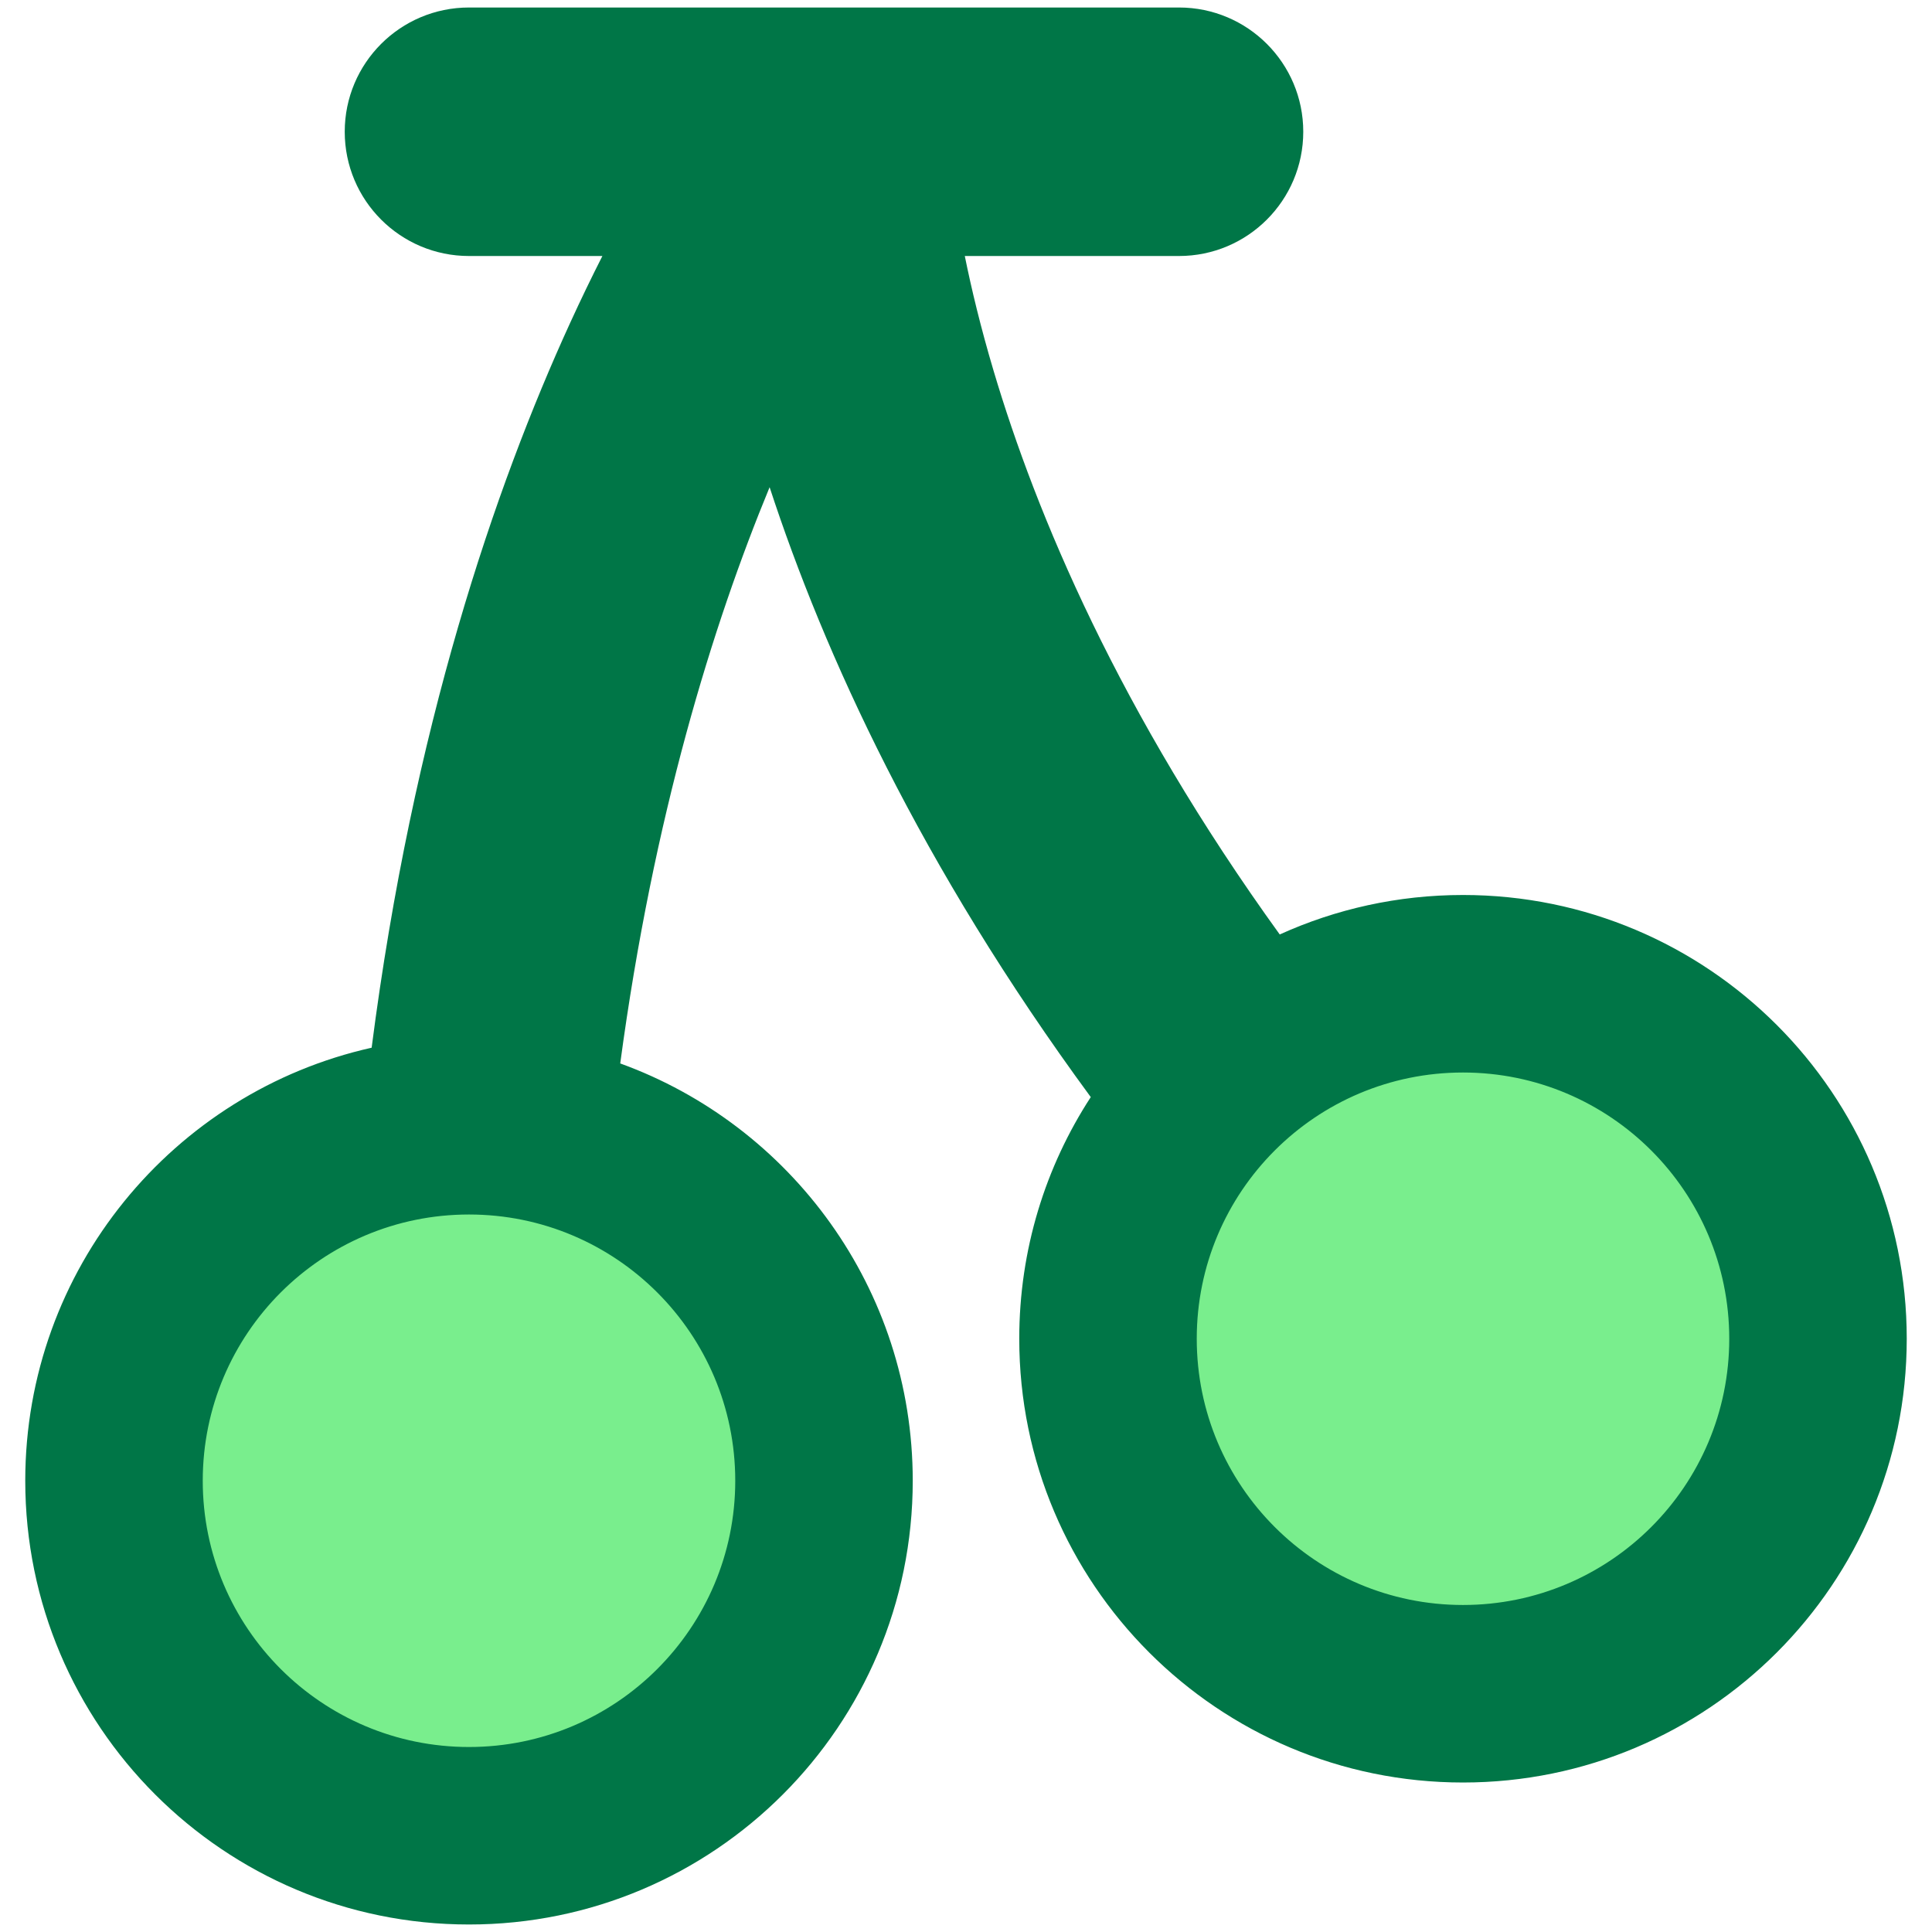 <svg width="69" height="69" viewBox="0 0 69 69" fill="none" xmlns="http://www.w3.org/2000/svg">
<path fill-rule="evenodd" clip-rule="evenodd" d="M52.25 60.491C59.252 60.491 64.929 54.815 64.929 47.812C64.929 40.81 59.252 35.134 52.25 35.134C45.248 35.134 39.571 40.81 39.571 47.812C39.571 54.815 45.248 60.491 52.25 60.491ZM16.75 65.562C23.752 65.562 29.429 59.886 29.429 52.884C29.429 45.882 23.752 40.205 16.75 40.205C9.748 40.205 4.071 45.882 4.071 52.884C4.071 59.886 9.748 65.562 16.75 65.562Z" fill="#79EE8D"/>
<path fill-rule="evenodd" clip-rule="evenodd" d="M12.312 4.705C12.312 2.255 14.299 0.268 16.75 0.268H42.107C44.558 0.268 46.545 2.255 46.545 4.705C46.545 7.156 44.558 9.143 42.107 9.143H34.457C34.694 10.314 35.024 11.691 35.486 13.245C37.005 18.357 39.956 25.413 45.705 33.374C47.7 32.469 49.916 31.964 52.25 31.964C61.003 31.964 68.098 39.06 68.098 47.812C68.098 56.565 61.003 63.661 52.25 63.661C43.497 63.661 36.402 56.565 36.402 47.812C36.402 44.629 37.34 41.665 38.956 39.182C32.867 30.894 29.426 23.329 27.486 17.4C25.453 22.323 23.339 29.146 22.151 37.98C28.244 40.188 32.598 46.028 32.598 52.884C32.598 61.637 25.503 68.732 16.75 68.732C7.997 68.732 0.902 61.637 0.902 52.884C0.902 45.326 6.193 39.003 13.273 37.418C14.746 25.98 17.674 17.404 20.361 11.534C20.752 10.68 21.138 9.883 21.514 9.143H16.75C14.299 9.143 12.312 7.156 12.312 4.705ZM16.75 43.375C11.498 43.375 7.241 47.632 7.241 52.884C7.241 58.135 11.498 62.393 16.75 62.393C22.002 62.393 26.259 58.135 26.259 52.884C26.259 47.632 22.002 43.375 16.75 43.375ZM42.741 47.812C42.741 42.561 46.998 38.304 52.25 38.304C57.502 38.304 61.759 42.561 61.759 47.812C61.759 53.064 57.502 57.321 52.25 57.321C46.998 57.321 42.741 53.064 42.741 47.812Z" fill="#007647"/>
</svg>
